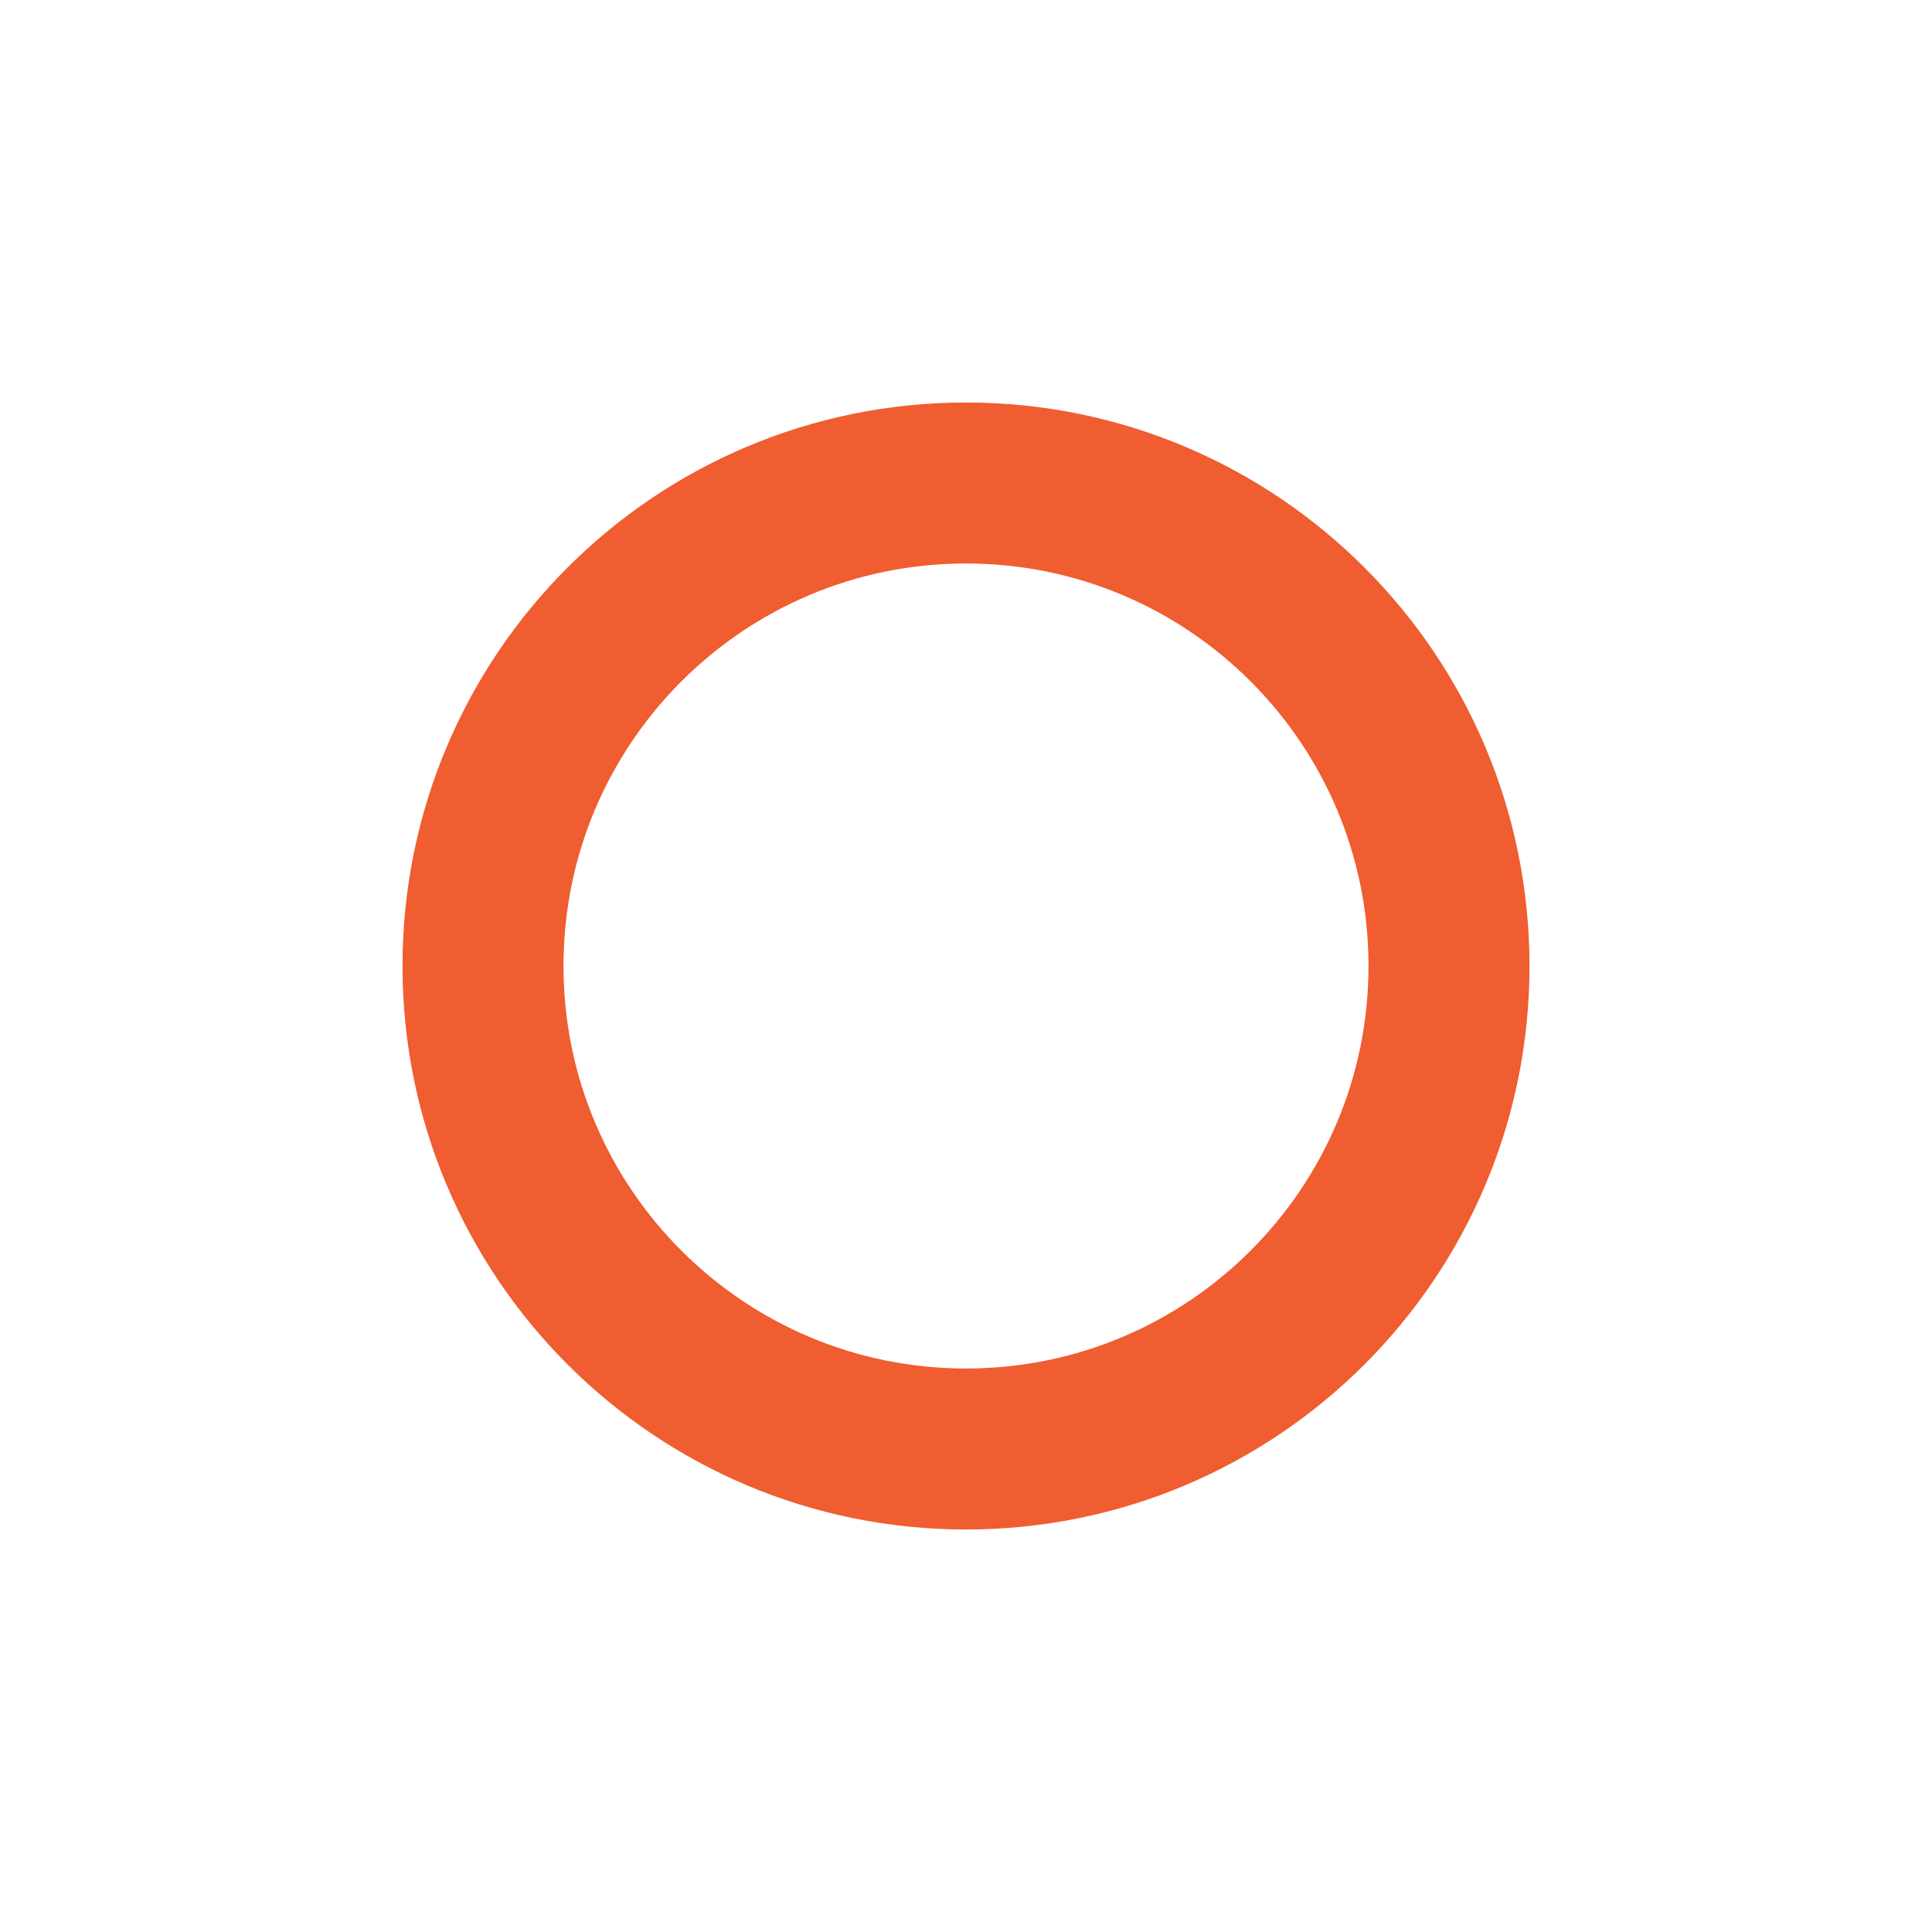 <svg width="24px" height="24px" viewBox="0 0 24 24" xmlns="http://www.w3.org/2000/svg" aria-labelledby="radioIconTitle" stroke="#ef5d30" stroke-width="2" stroke-linecap="square" stroke-linejoin="miter" fill="none" color="#ef5d30"> <title id="radioIconTitle">Radio button</title> <path fill-rule="evenodd" clip-rule="evenodd" d="M12 18C15.314 18 18 15.314 18 12C18 8.686 15.314 6 12 6C8.686 6 6 8.686 6 12C6 15.314 8.686 18 12 18Z"/> </svg>